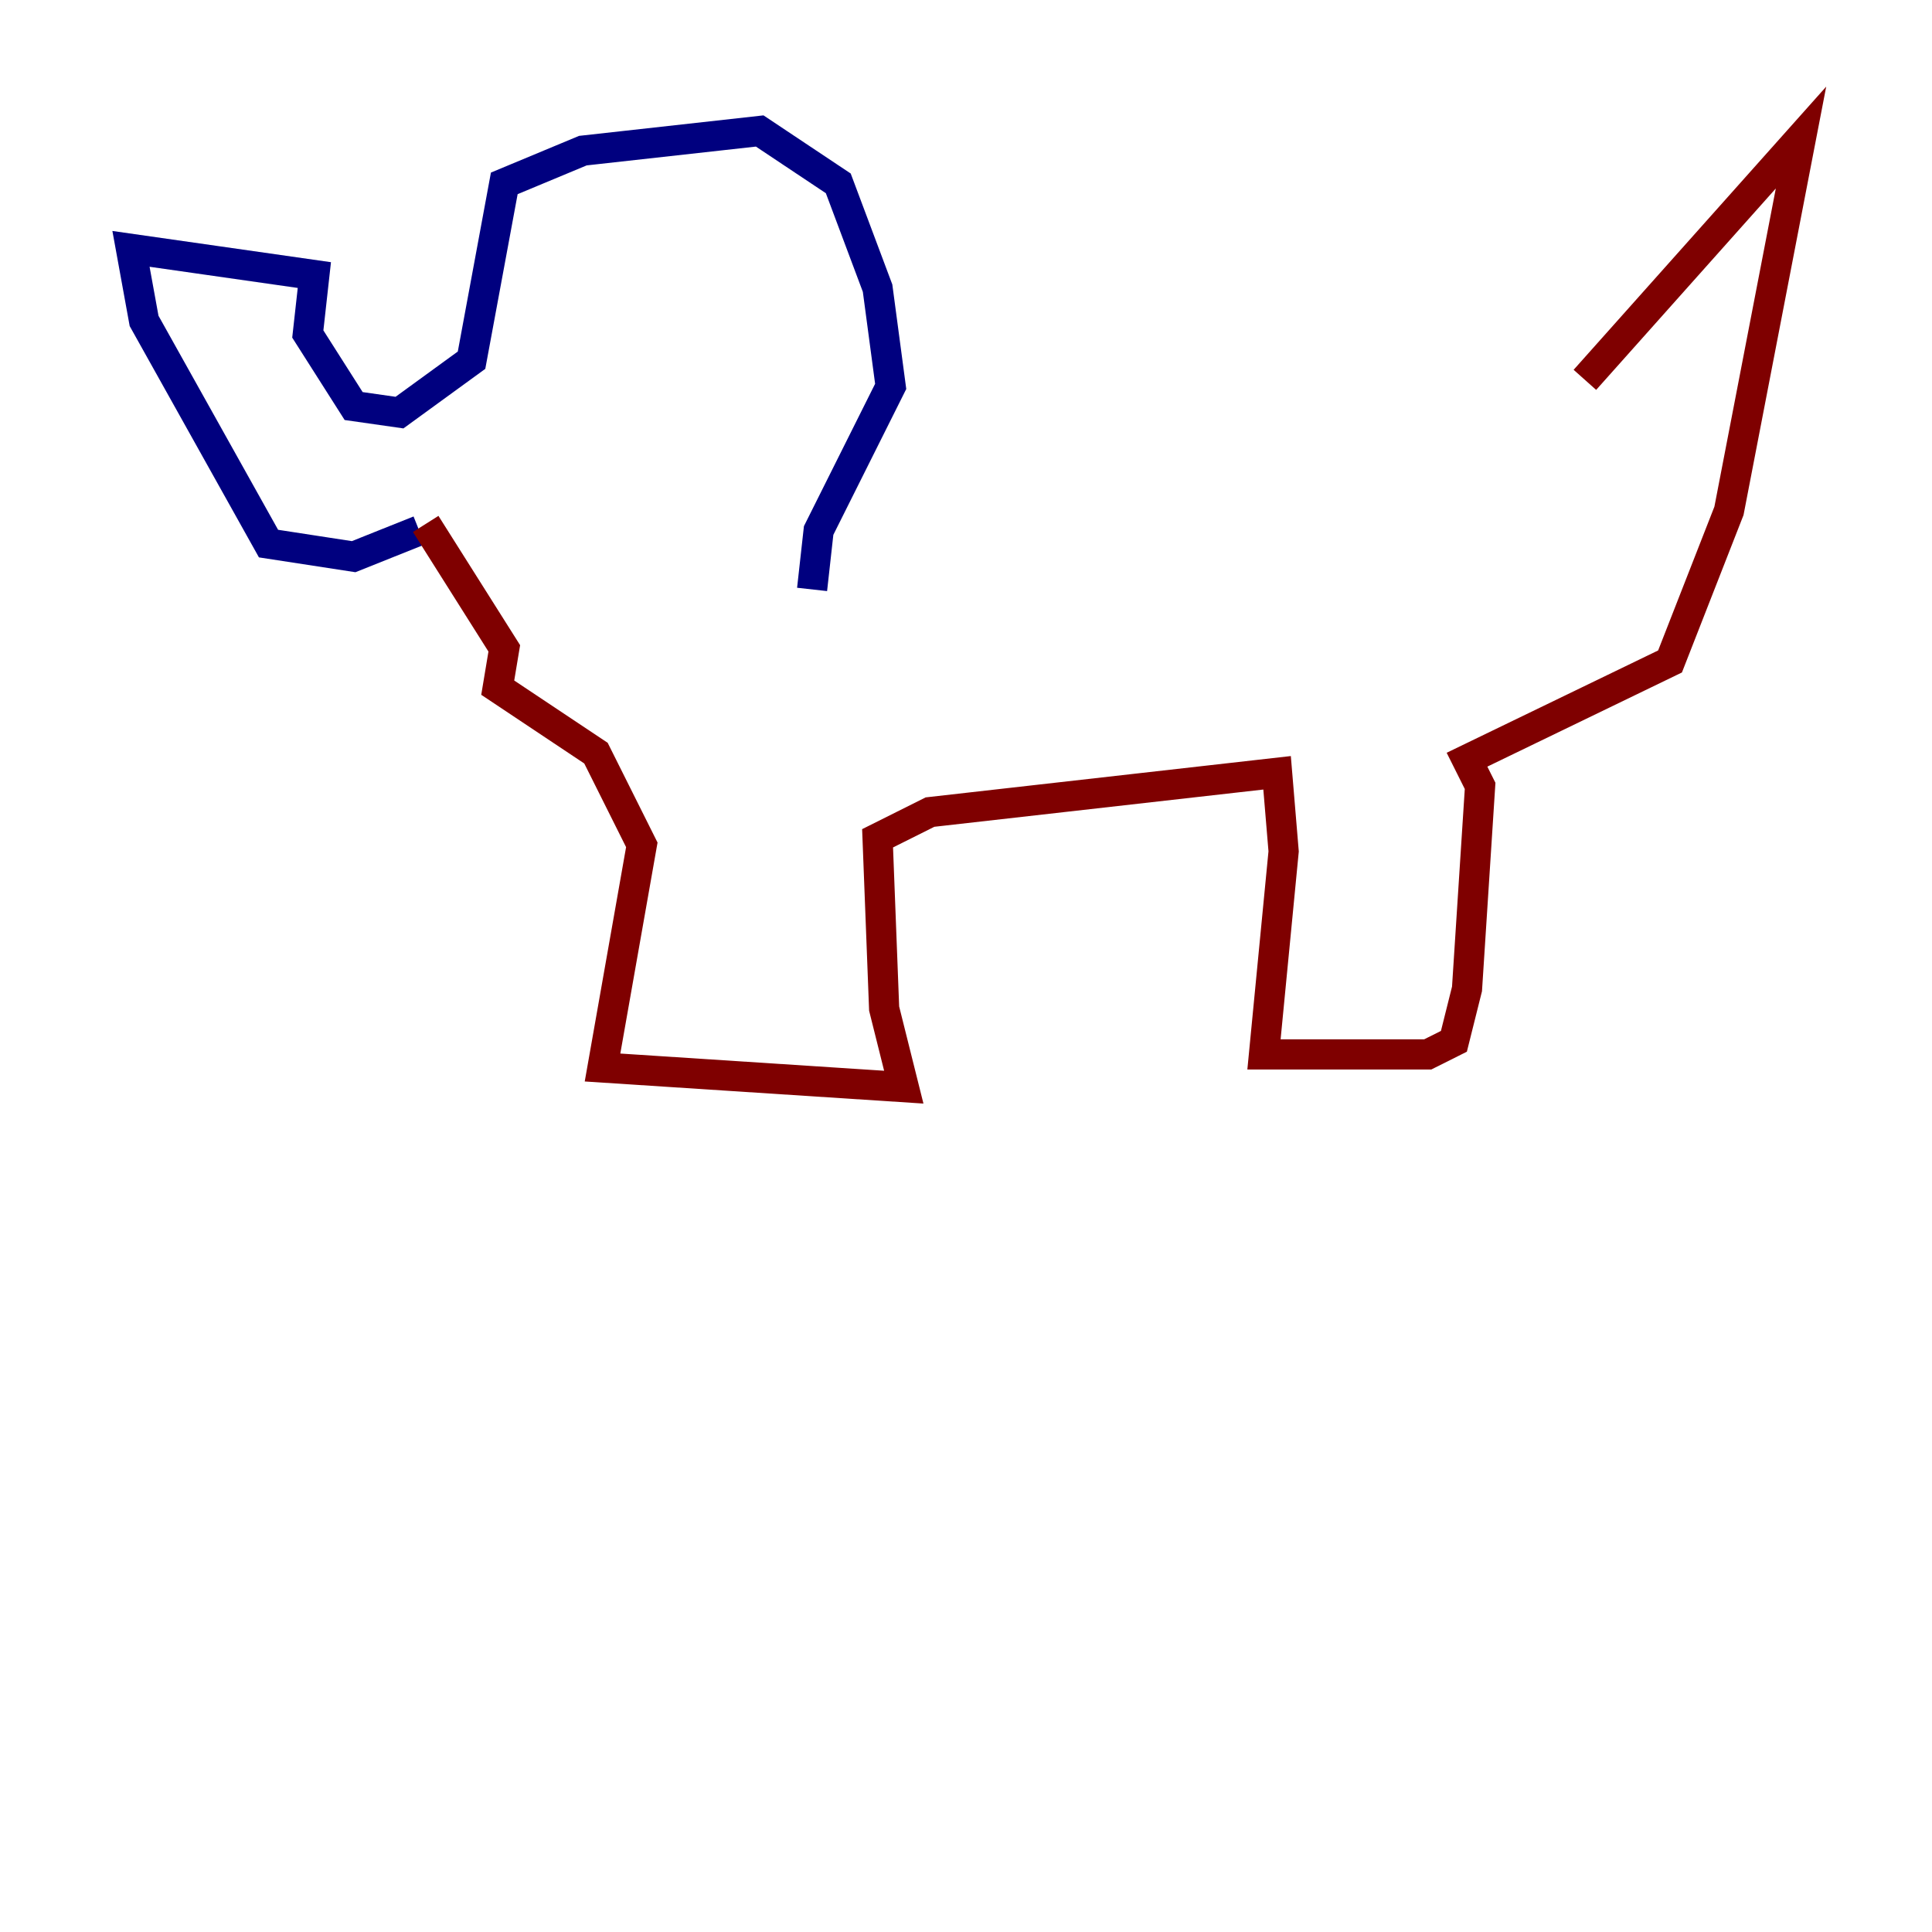 <?xml version="1.0" encoding="utf-8" ?>
<svg baseProfile="tiny" height="128" version="1.2" viewBox="0,0,128,128" width="128" xmlns="http://www.w3.org/2000/svg" xmlns:ev="http://www.w3.org/2001/xml-events" xmlns:xlink="http://www.w3.org/1999/xlink"><defs /><polyline fill="none" points="27.77,35.146 23.43,36.881 17.79,36.014 9.546,21.261 8.678,16.488 20.827,18.224 20.393,22.129 23.43,26.902 26.468,27.336 31.241,23.864 33.41,12.149 38.617,9.98 50.332,8.678 55.539,12.149 58.142,19.091 59.01,25.6 54.237,35.146 53.803,39.051" stroke="#00007f" stroke-width="2" /><polyline fill="none" points="28.203,34.712 33.41,42.956 32.976,45.559 39.485,49.898 42.522,55.973 39.919,70.725 59.878,72.027 58.576,66.82 58.142,55.539 61.614,53.803 84.61,51.2 85.044,56.407 83.742,69.858 94.59,69.858 96.325,68.99 97.193,65.519 98.061,52.068 97.193,50.332 110.644,43.824 114.549,33.844 119.322,9.112 105.003,25.166" stroke="#7f0000" stroke-width="2" /></svg>